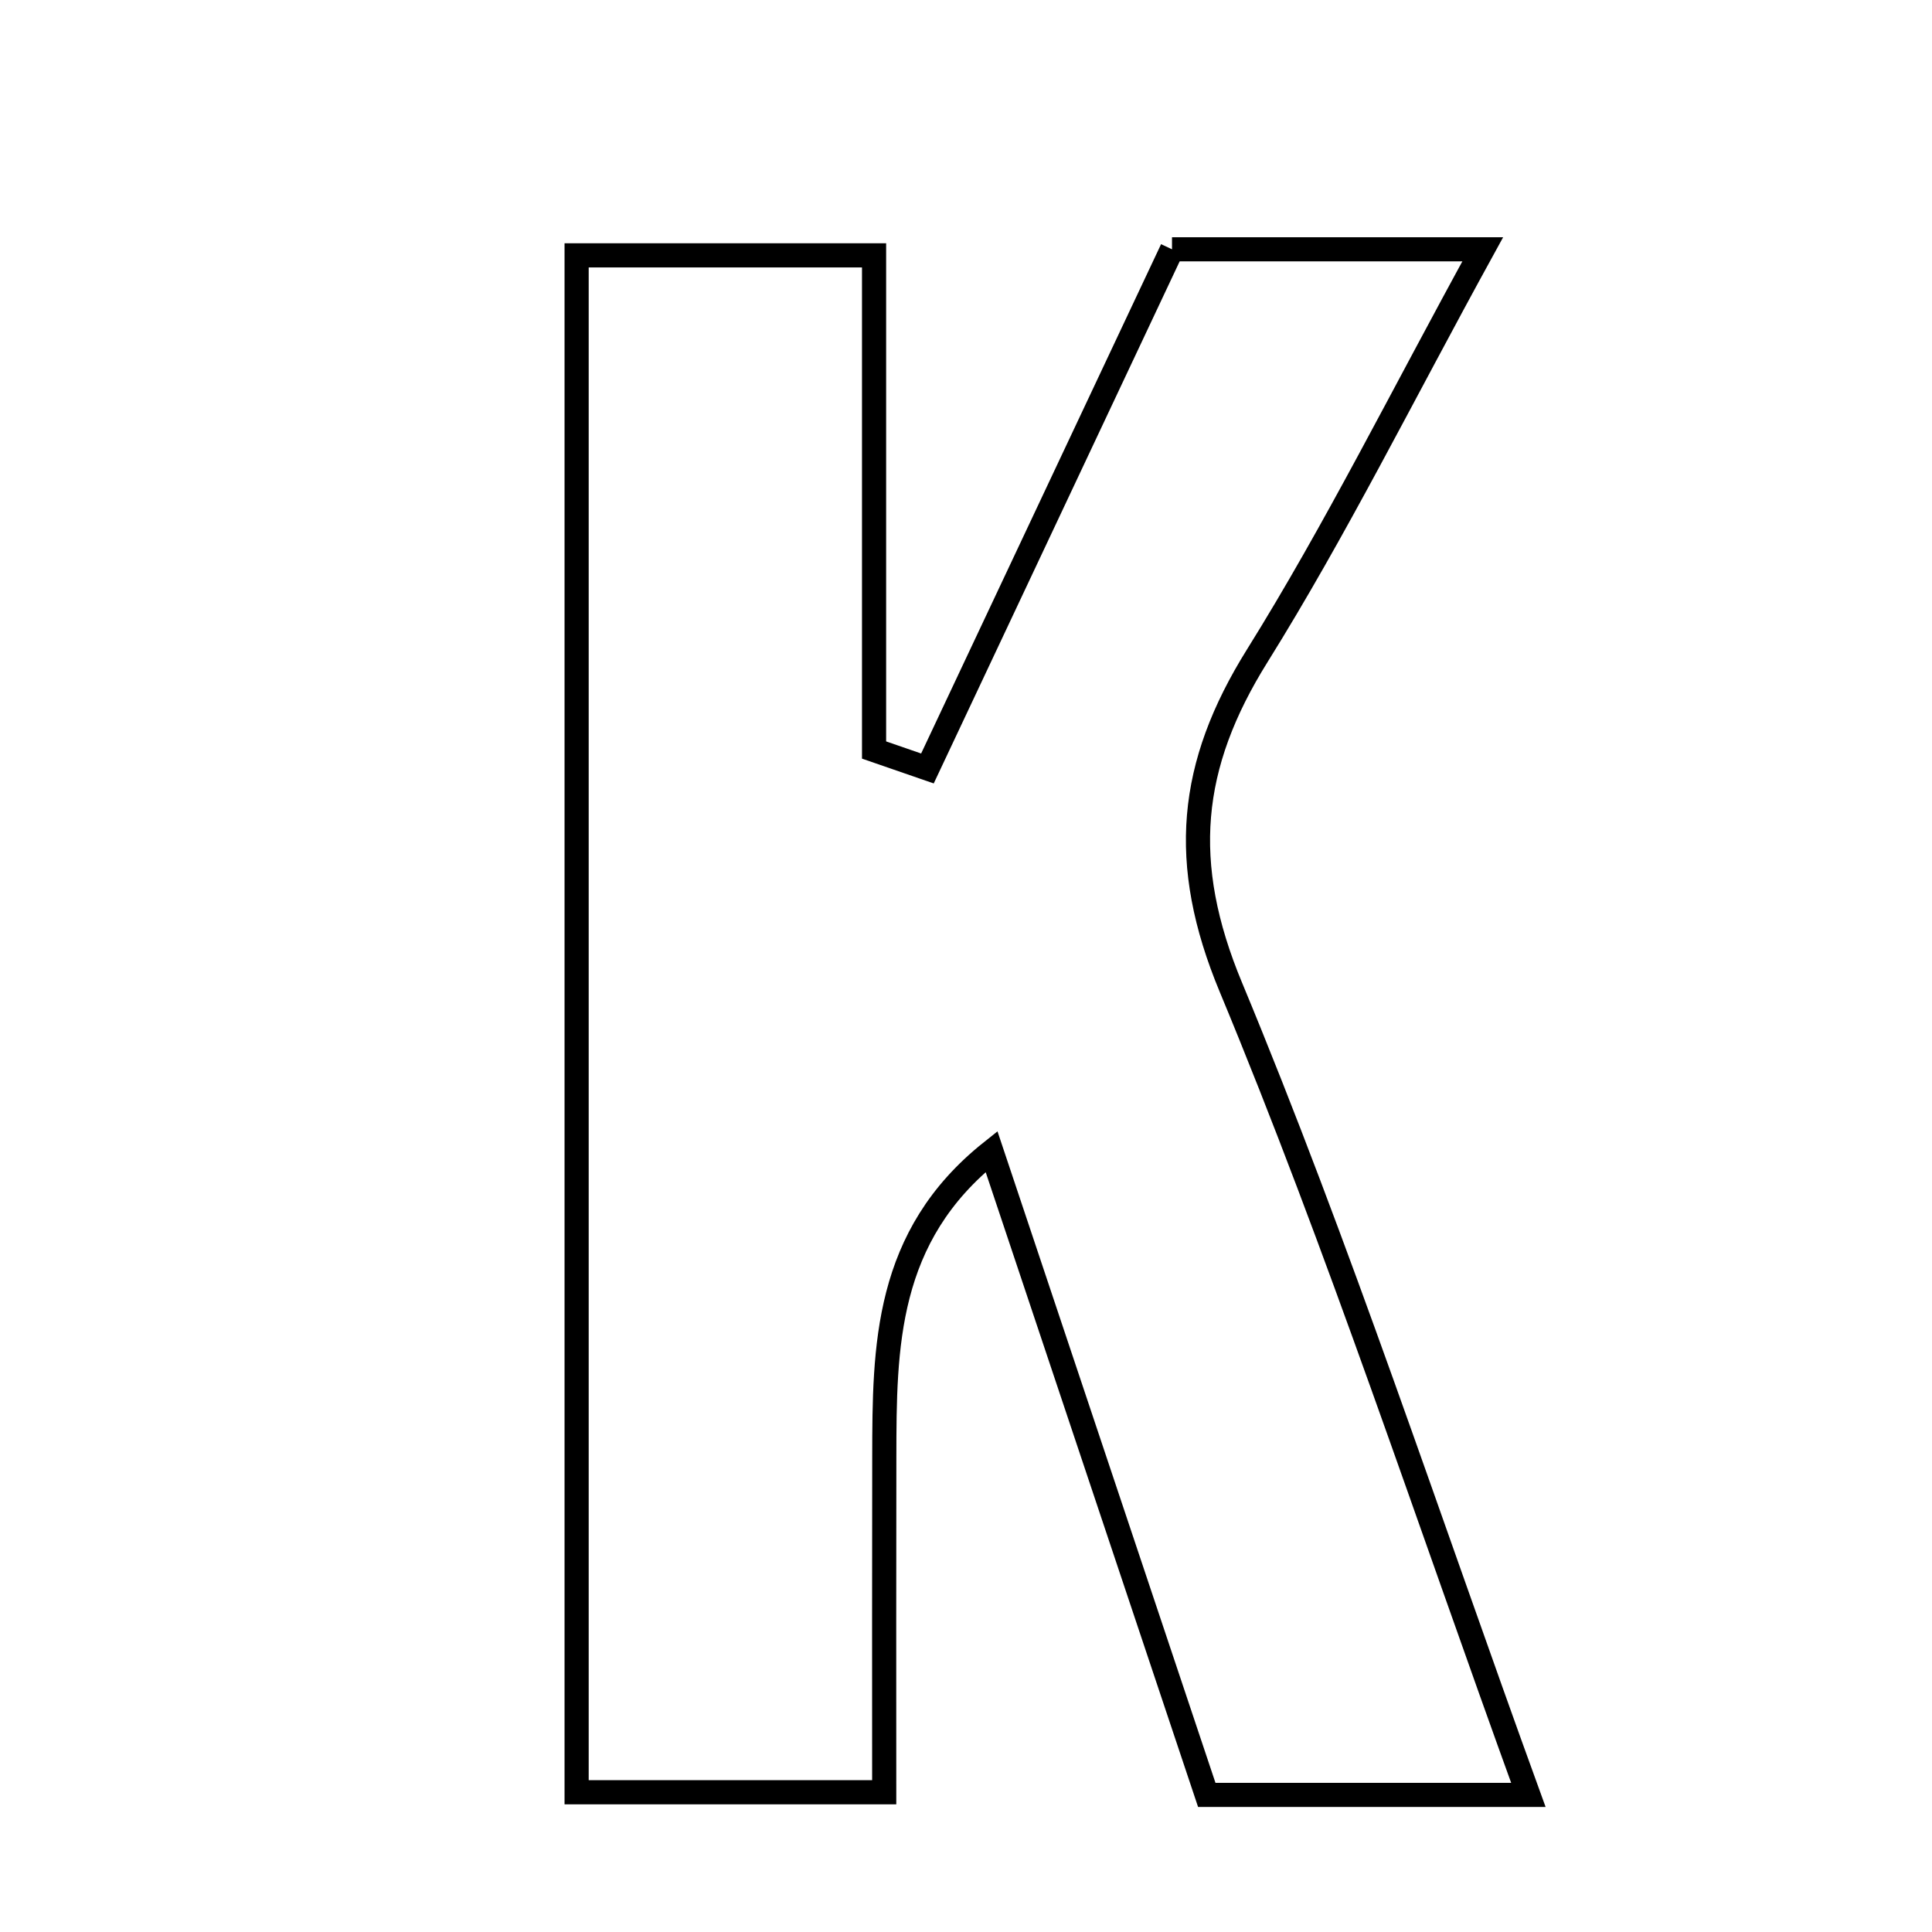 <svg xmlns="http://www.w3.org/2000/svg" viewBox="0.0 0.0 24.0 24.0" height="200px" width="200px"><path fill="none" stroke="black" stroke-width=".3" stroke-opacity="1.0"  filling="0" d="M14.559 3.097 C15.769 3.097 16.921 3.097 18.419 3.097 C17.412 4.93 16.591 6.586 15.617 8.148 C14.769 9.507 14.647 10.719 15.29 12.263 C16.634 15.496 17.728 18.834 18.986 22.297 C17.602 22.297 16.444 22.297 14.991 22.297 C14.131 19.726 13.241 17.068 12.317 14.305 C10.992 15.359 10.987 16.73 10.985 18.1 C10.982 19.445 10.984 20.79 10.984 22.264 C9.611 22.264 8.567 22.264 7.163 22.264 C7.163 15.829 7.163 9.591 7.163 3.172 C8.393 3.172 9.511 3.172 10.858 3.172 C10.858 5.271 10.858 7.294 10.858 9.317 C11.079 9.393 11.3 9.469 11.521 9.546 C12.524 7.417 13.526 5.289 14.559 3.097"></path></svg>